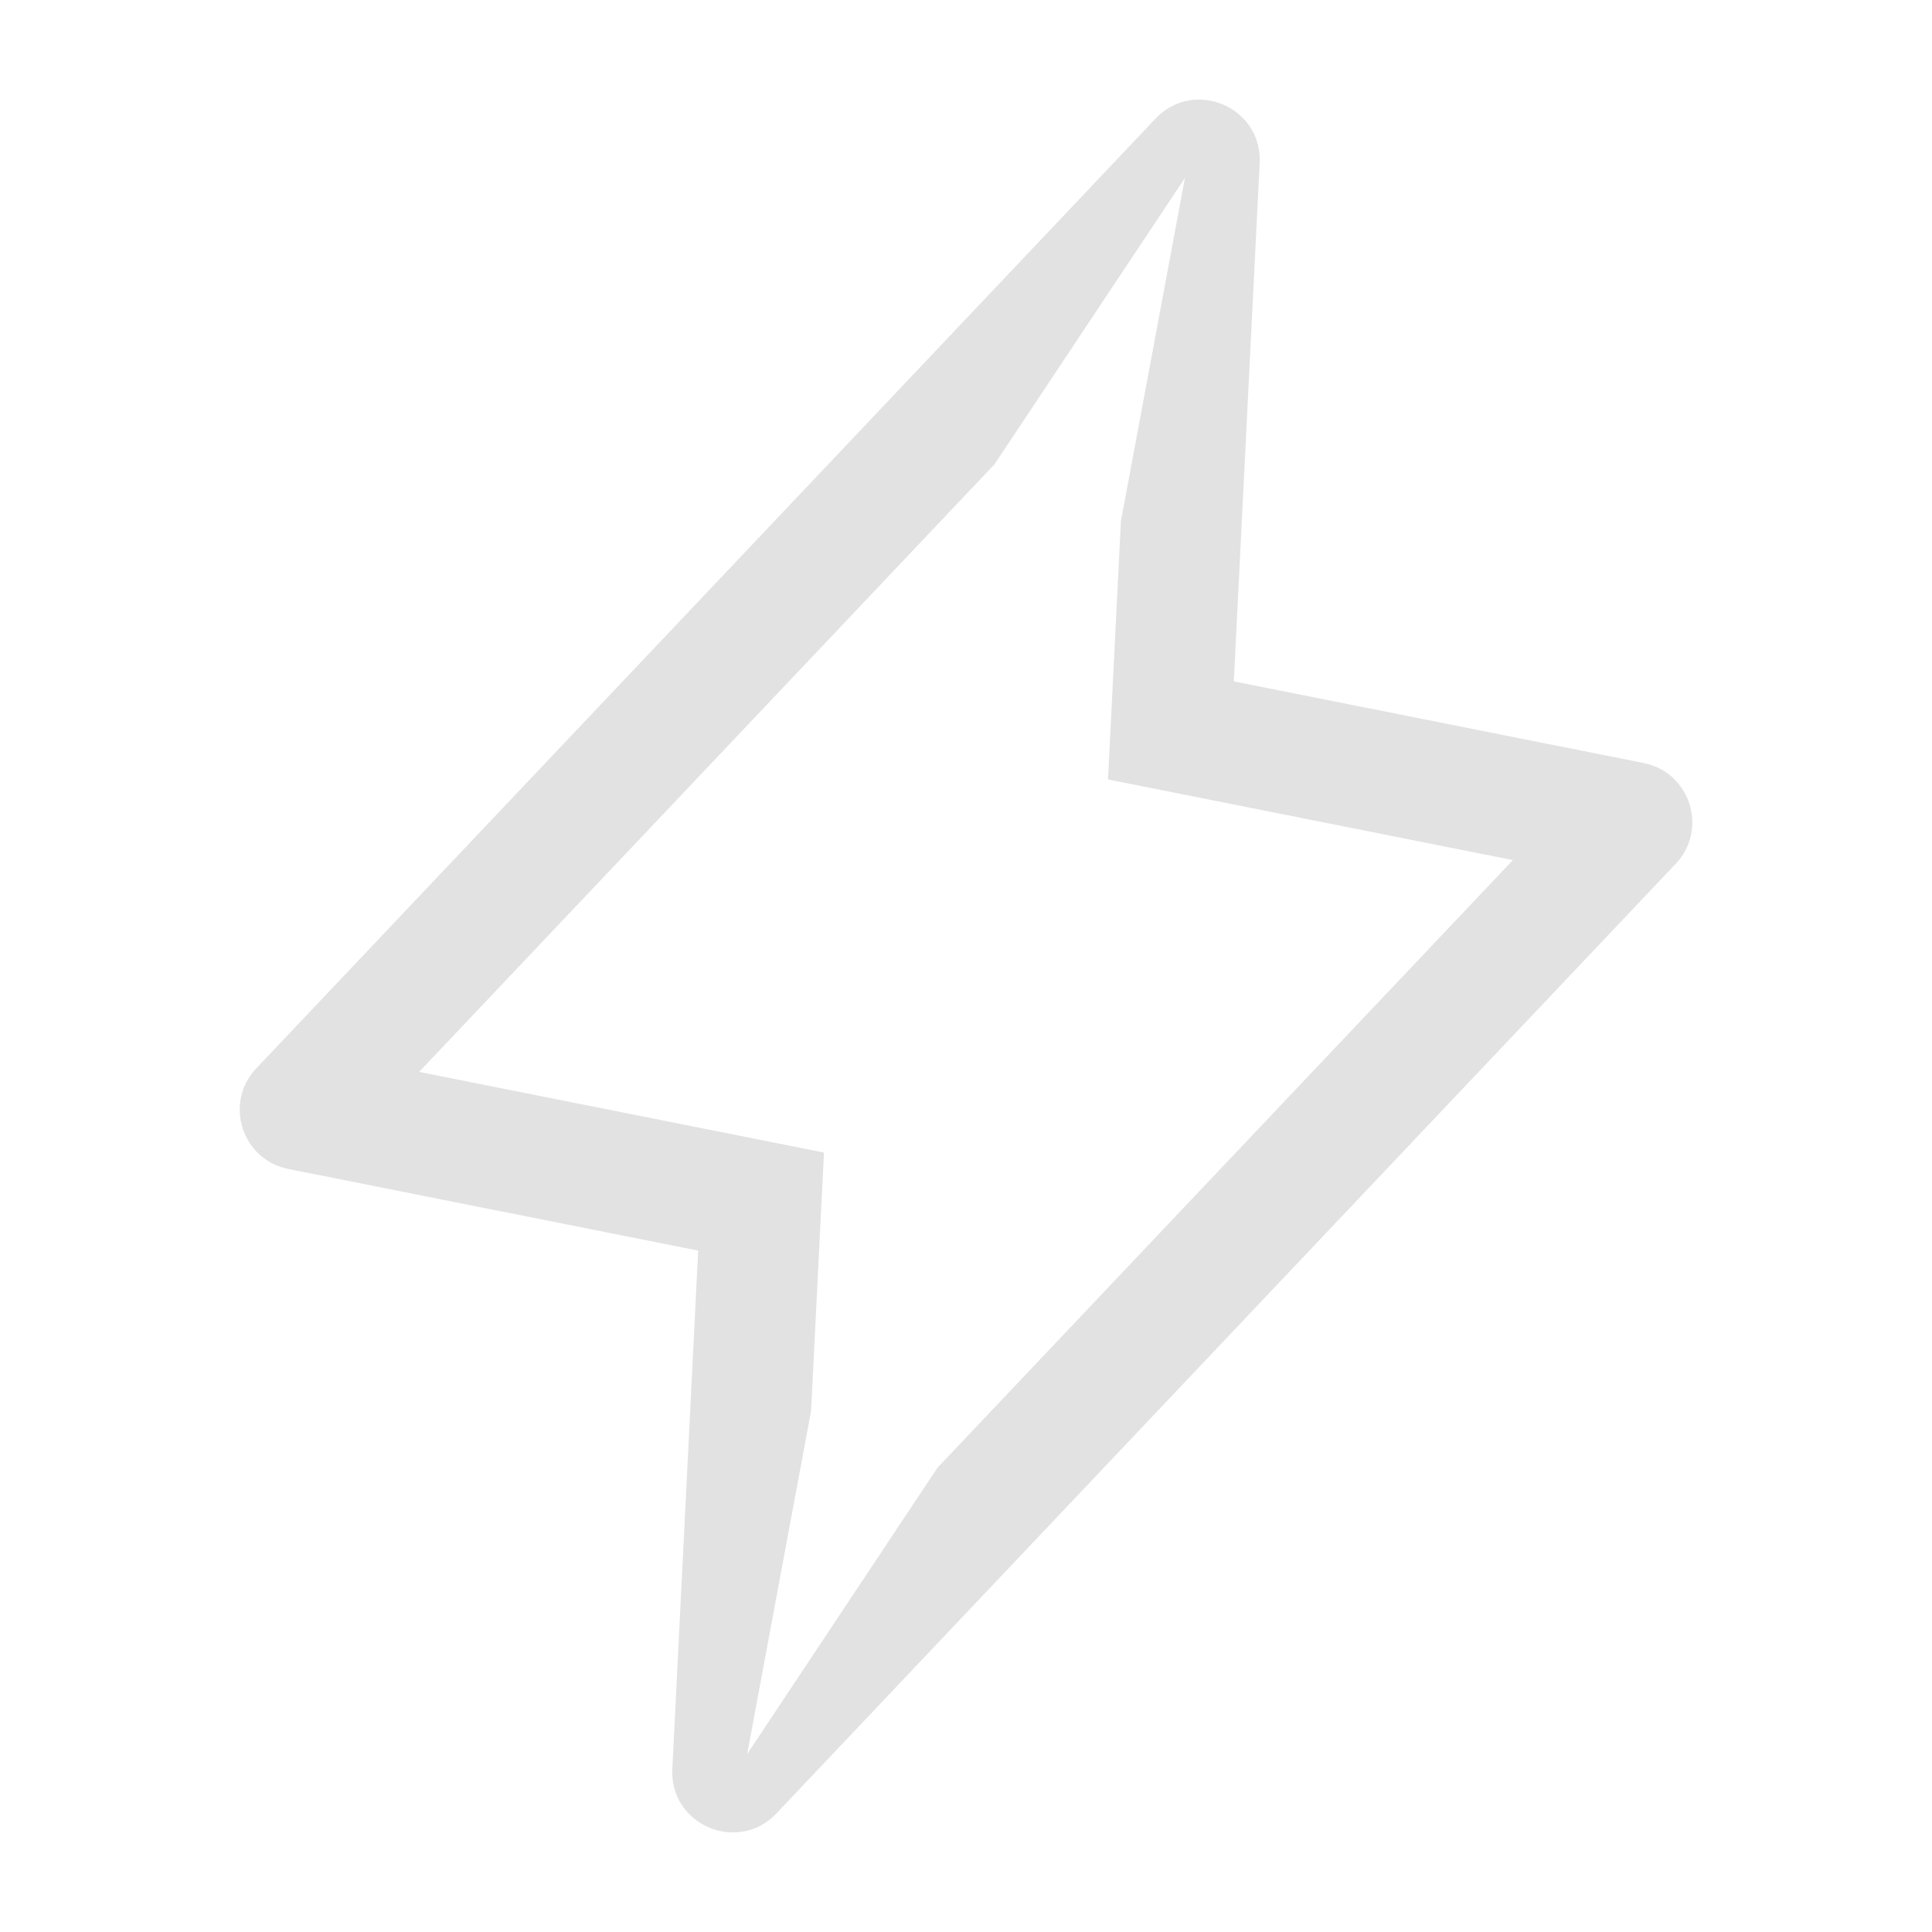 <svg width="16" height="16" viewBox="0 0 16 16" fill="none" xmlns="http://www.w3.org/2000/svg">
<path fill-rule="evenodd" clip-rule="evenodd" d="M5.782 10.357L2.388 9.681C2.002 9.604 1.852 9.132 2.123 8.847L9.57 0.982C9.889 0.645 10.456 0.887 10.432 1.351L10.218 5.643L13.612 6.319C13.998 6.396 14.148 6.868 13.878 7.153L6.43 15.018C6.111 15.355 5.544 15.113 5.568 14.649L5.782 10.357ZM9.176 6.455L9.283 4.316L9.813 1.474L8.236 3.845L3.471 8.877L6.824 9.545L6.717 11.684L6.188 14.526L7.764 12.155L12.529 7.123L9.176 6.455Z" fill="#E2E2E2"/>
</svg>
